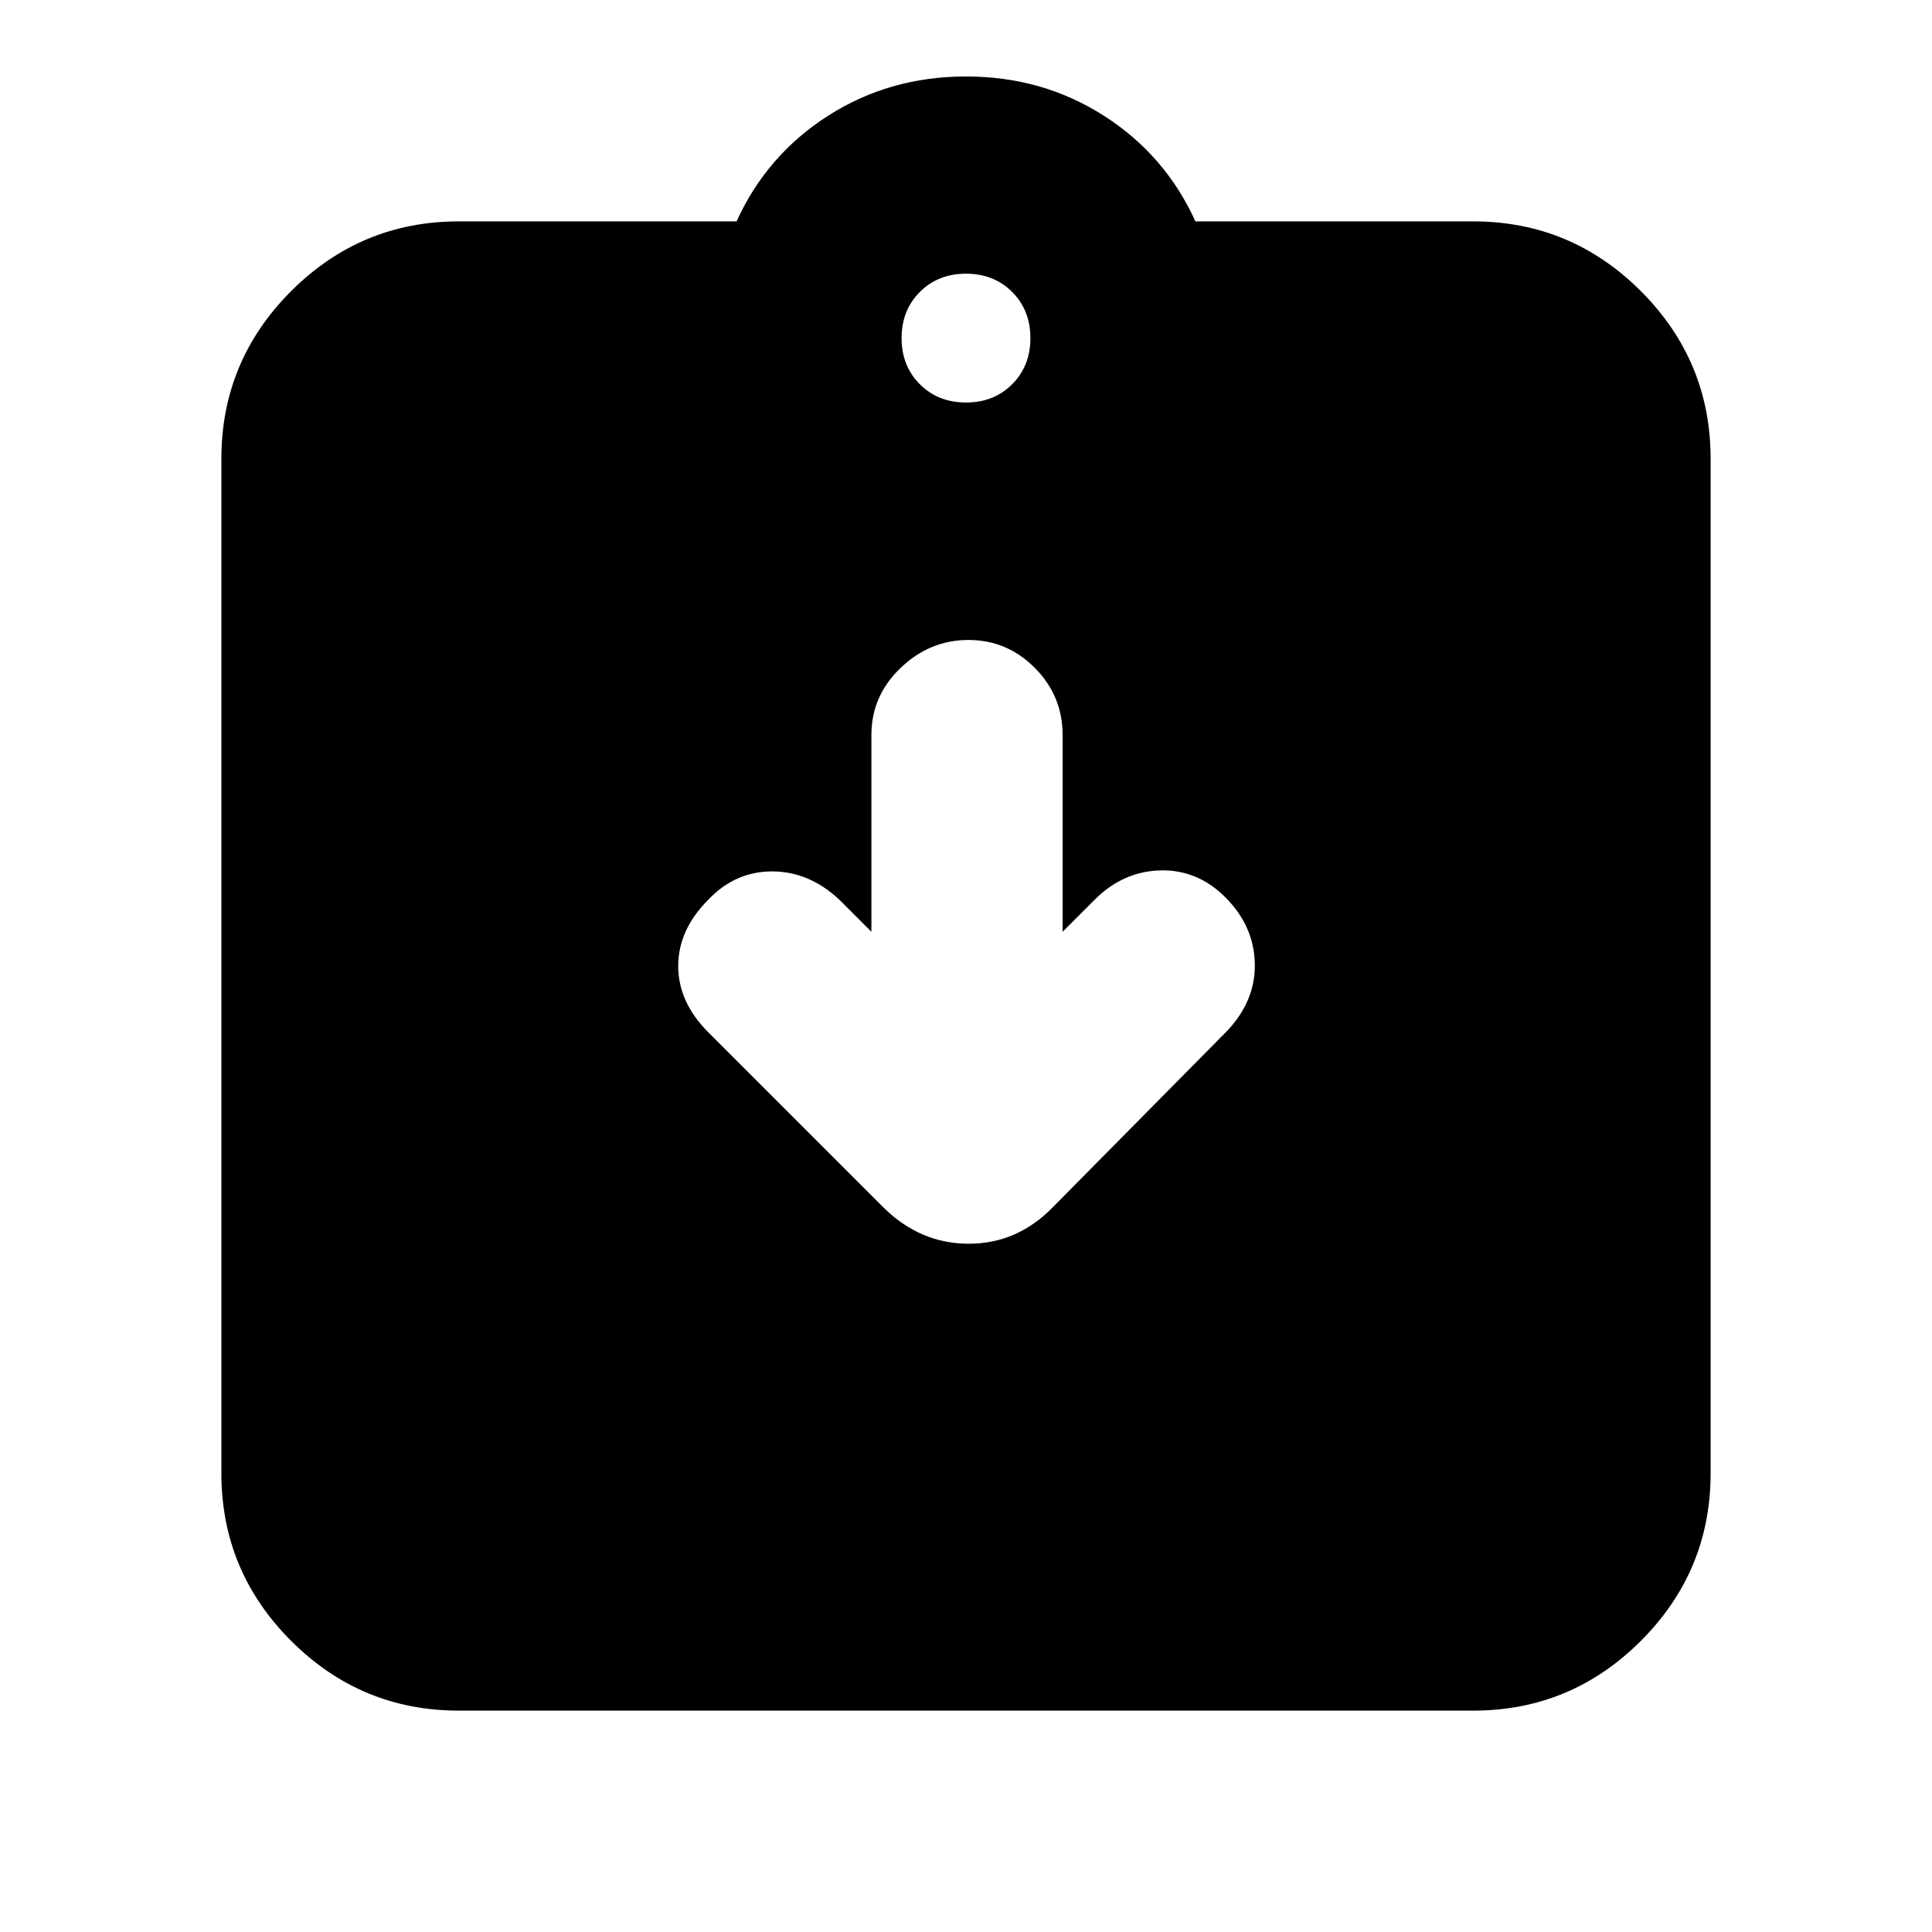 <svg xmlns="http://www.w3.org/2000/svg" height="20" viewBox="0 -960 960 960" width="20"><path d="m433-497-16-16q-15-14-33.33-14-18.34 0-31.67 14-15 15-15 33t15 33l87.14 87.14Q457.36-342 481.36-342T523-360l87-88q14-15 13.5-33.5t-14.63-32.63Q595-528 576.5-527.5T544-513l-16 16v-97.86q0-19.36-13.79-33.25t-33-13.89q-19.21 0-33.71 13.89T433-594.86V-497ZM228-110q-48.68 0-83.34-34.66Q110-179.32 110-228v-504q0-48.67 34.66-83.34Q179.32-850 228-850h138q15-33 45.5-52.5T480-922q38 0 68.5 19.5T594-850h138q48.67 0 83.34 34.66Q850-780.67 850-732v504q0 48.68-34.66 83.34Q780.67-110 732-110H228Zm252-650q13.87 0 22.93-9.07Q512-778.13 512-792t-9.07-22.93Q493.87-824 480-824t-22.93 9.07Q448-805.87 448-792t9.07 22.93Q466.13-760 480-760Z"/></svg>